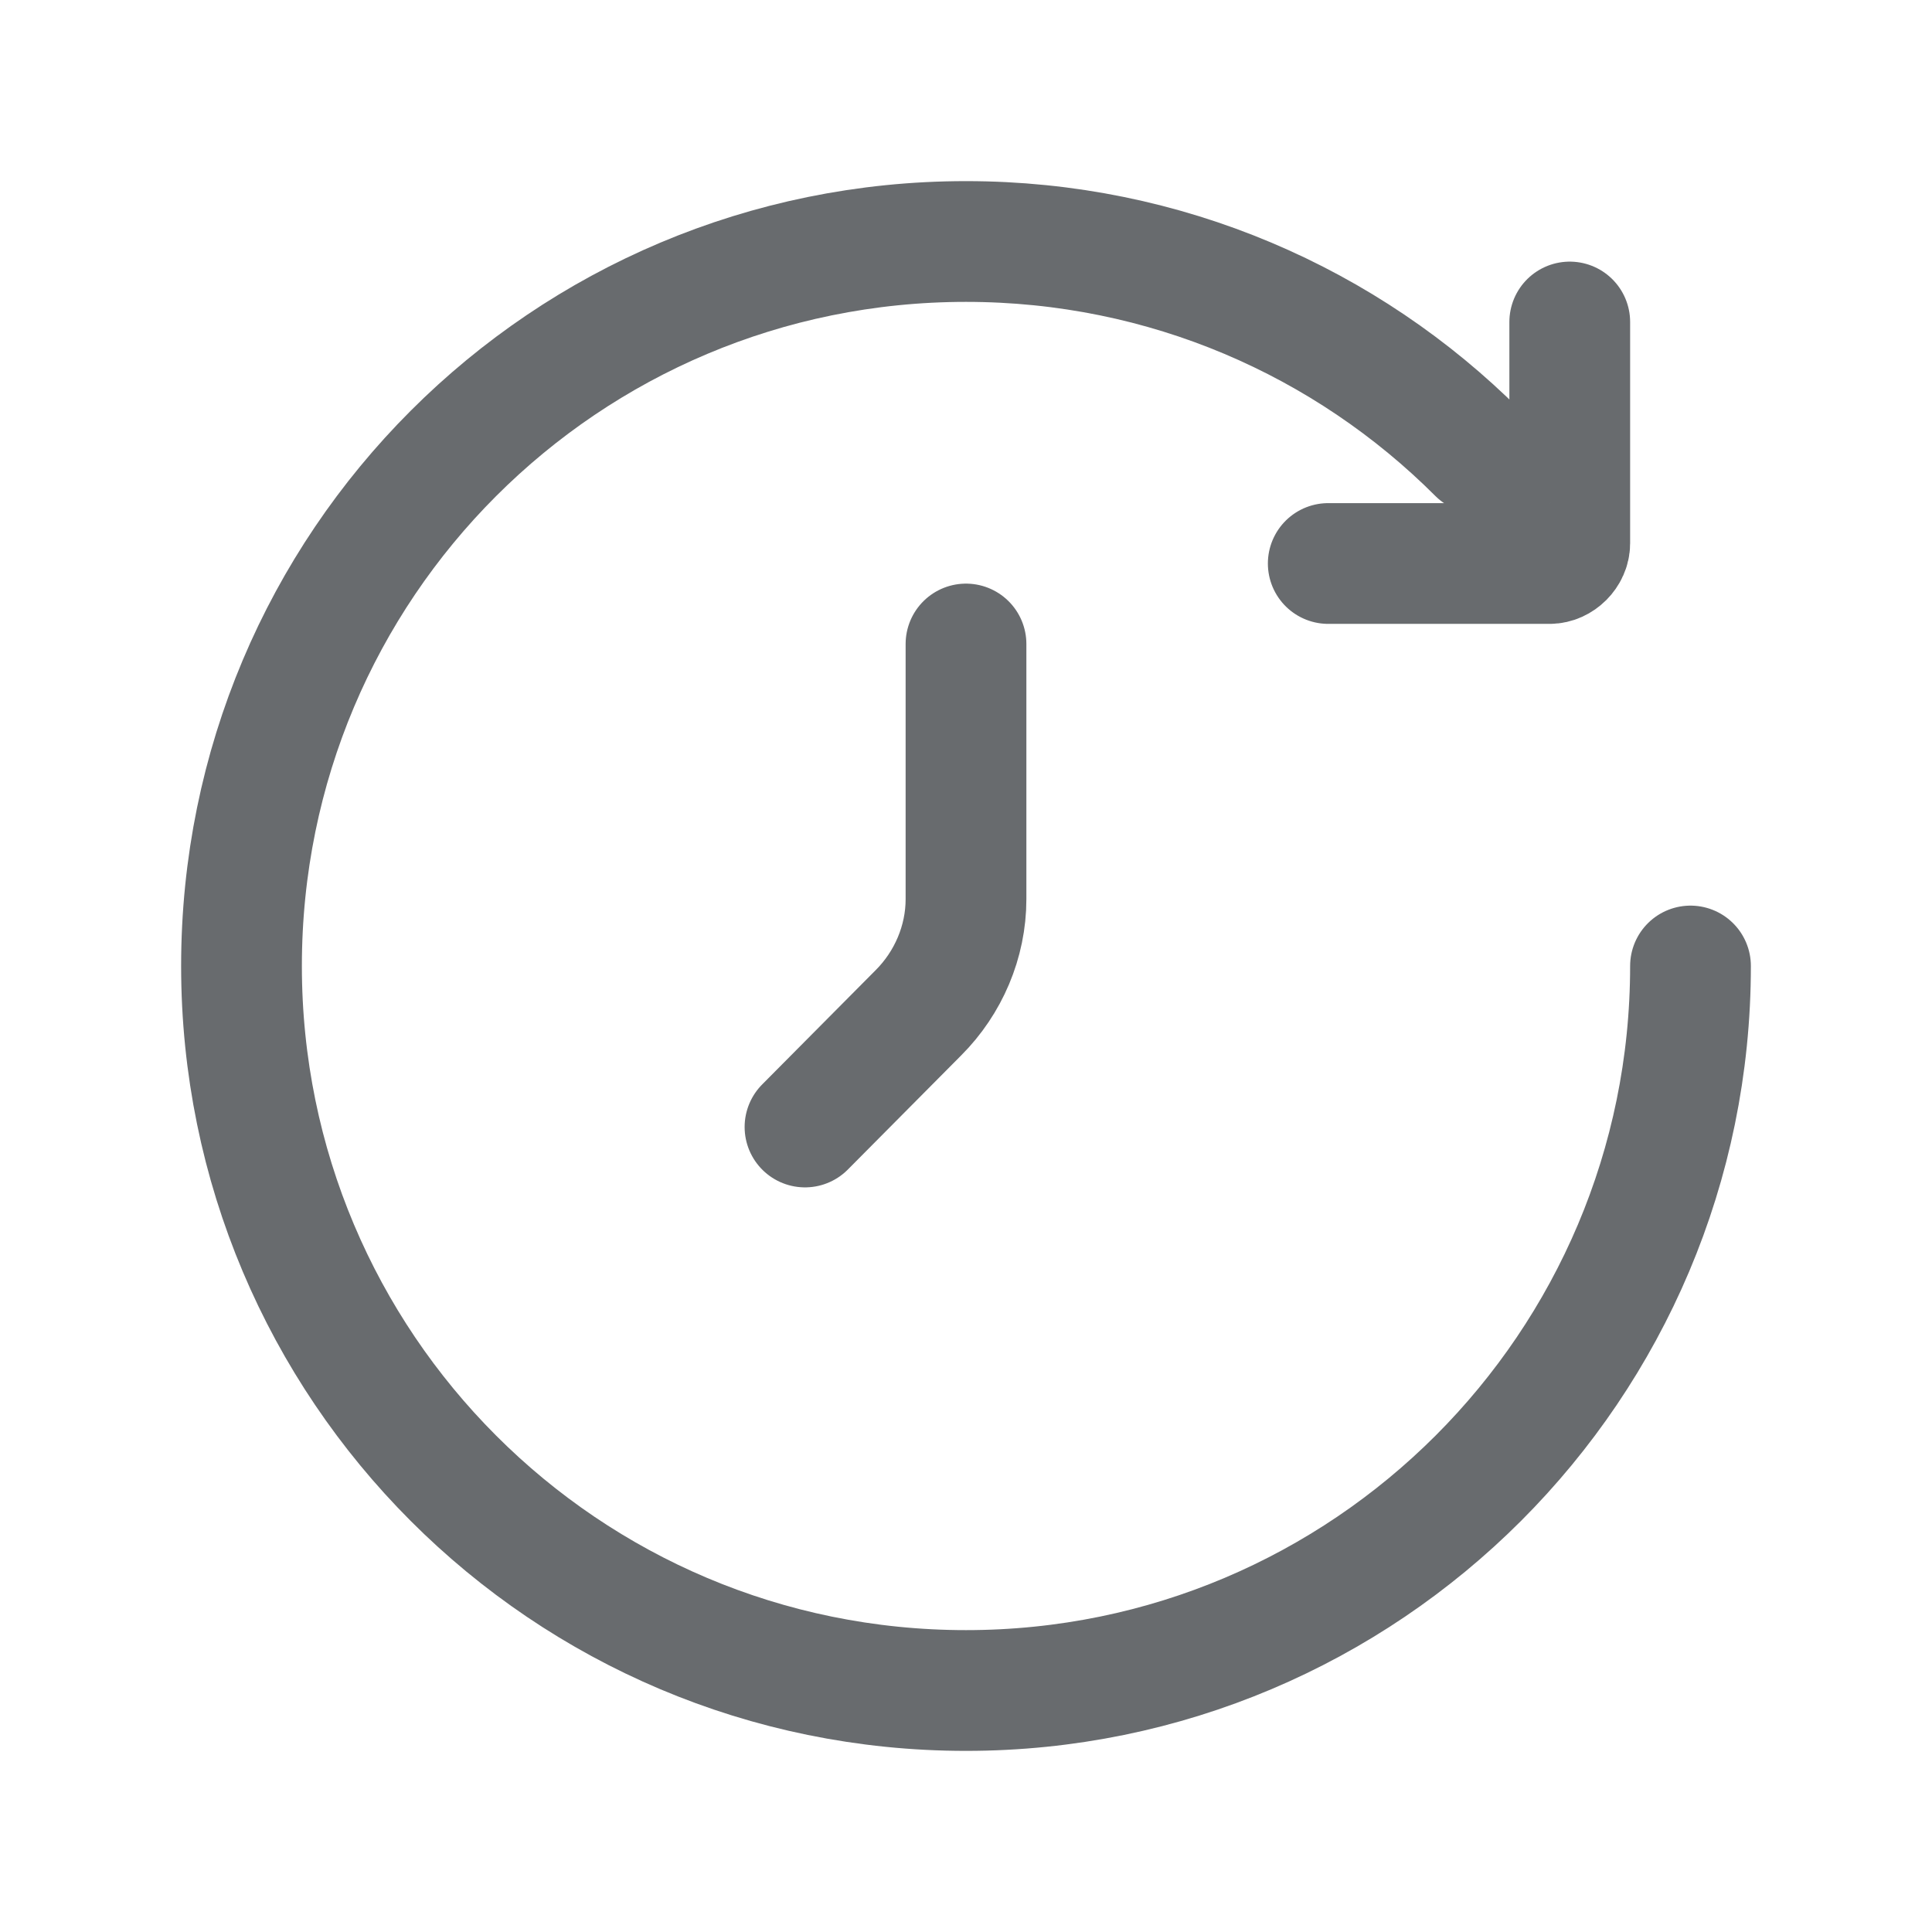 <svg width="24" height="24" viewBox="0 0 24 24" fill="none" xmlns="http://www.w3.org/2000/svg" xmlns:xlink="http://www.w3.org/1999/xlink">
	<desc>
			Created with Pixso.
	</desc>
	<defs/>
	<path id="icon" d="M21 12C21 16.97 16.97 21 12 21C7.02 21 3 16.97 3 12C3 7.02 7.02 3 12 3C14.48 3 16.73 4 18.36 5.63M16.5 7L19.25 7C19.38 7 19.5 6.88 19.5 6.75L19.5 4M10 14L11.41 12.58C11.78 12.21 12 11.7 12 11.17L12 8" stroke="#686B6E" stroke-opacity="1" stroke-width="1.5" stroke-linejoin="round" stroke-linecap="round"/>
</svg>
